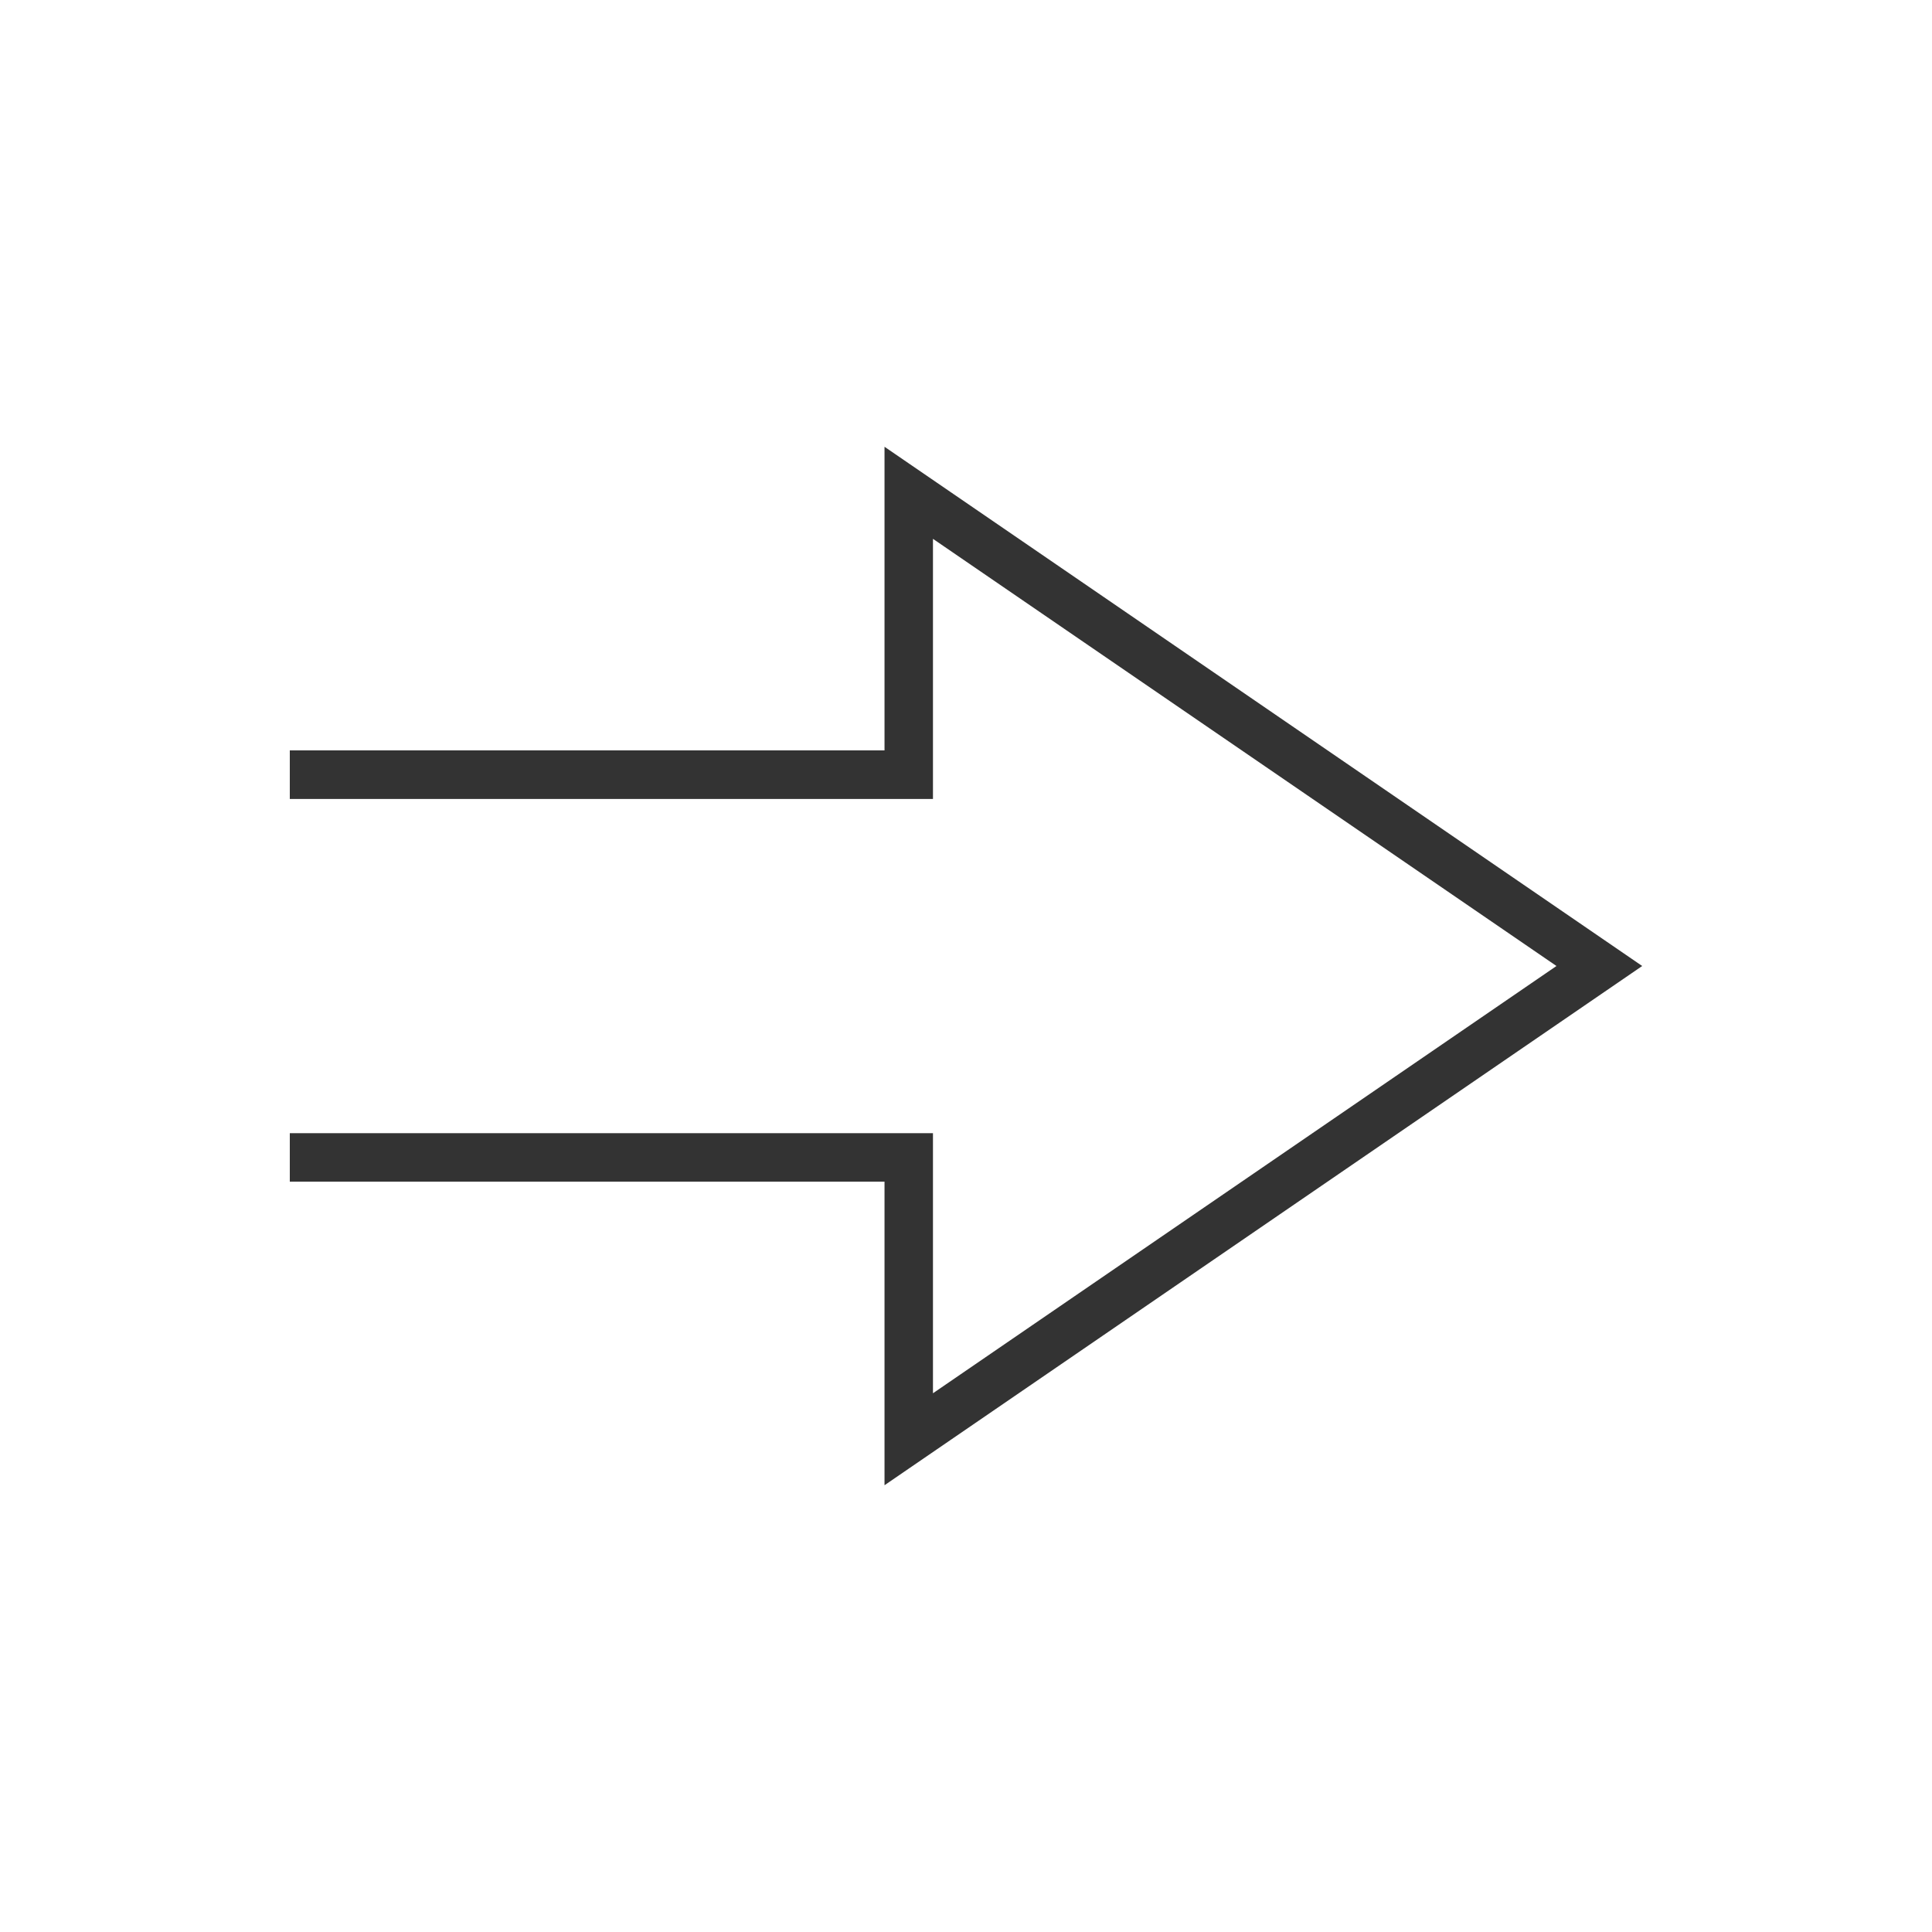 <?xml version="1.0" encoding="utf-8"?>
<!-- Generator: Adobe Illustrator 16.0.0, SVG Export Plug-In . SVG Version: 6.00 Build 0)  -->
<!DOCTYPE svg PUBLIC "-//W3C//DTD SVG 1.1//EN" "http://www.w3.org/Graphics/SVG/1.1/DTD/svg11.dtd">
<svg version="1.1" id="图层_1" xmlns="http://www.w3.org/2000/svg" xmlns:xlink="http://www.w3.org/1999/xlink" x="0px" y="0px"
	 width="40px" height="40px" viewBox="0 0 40 40" enable-background="new 0 0 40 40" xml:space="preserve">
<g>
	<polygon fill="#333333" points="18.313,30.75 18.313,24.465 6,24.465 6,23.461 19.316,23.461 19.316,28.846 32.225,20 
		19.316,11.156 19.316,16.542 6,16.542 6,15.536 18.313,15.536 18.313,9.25 34,20 	"/>
</g>
</svg>

